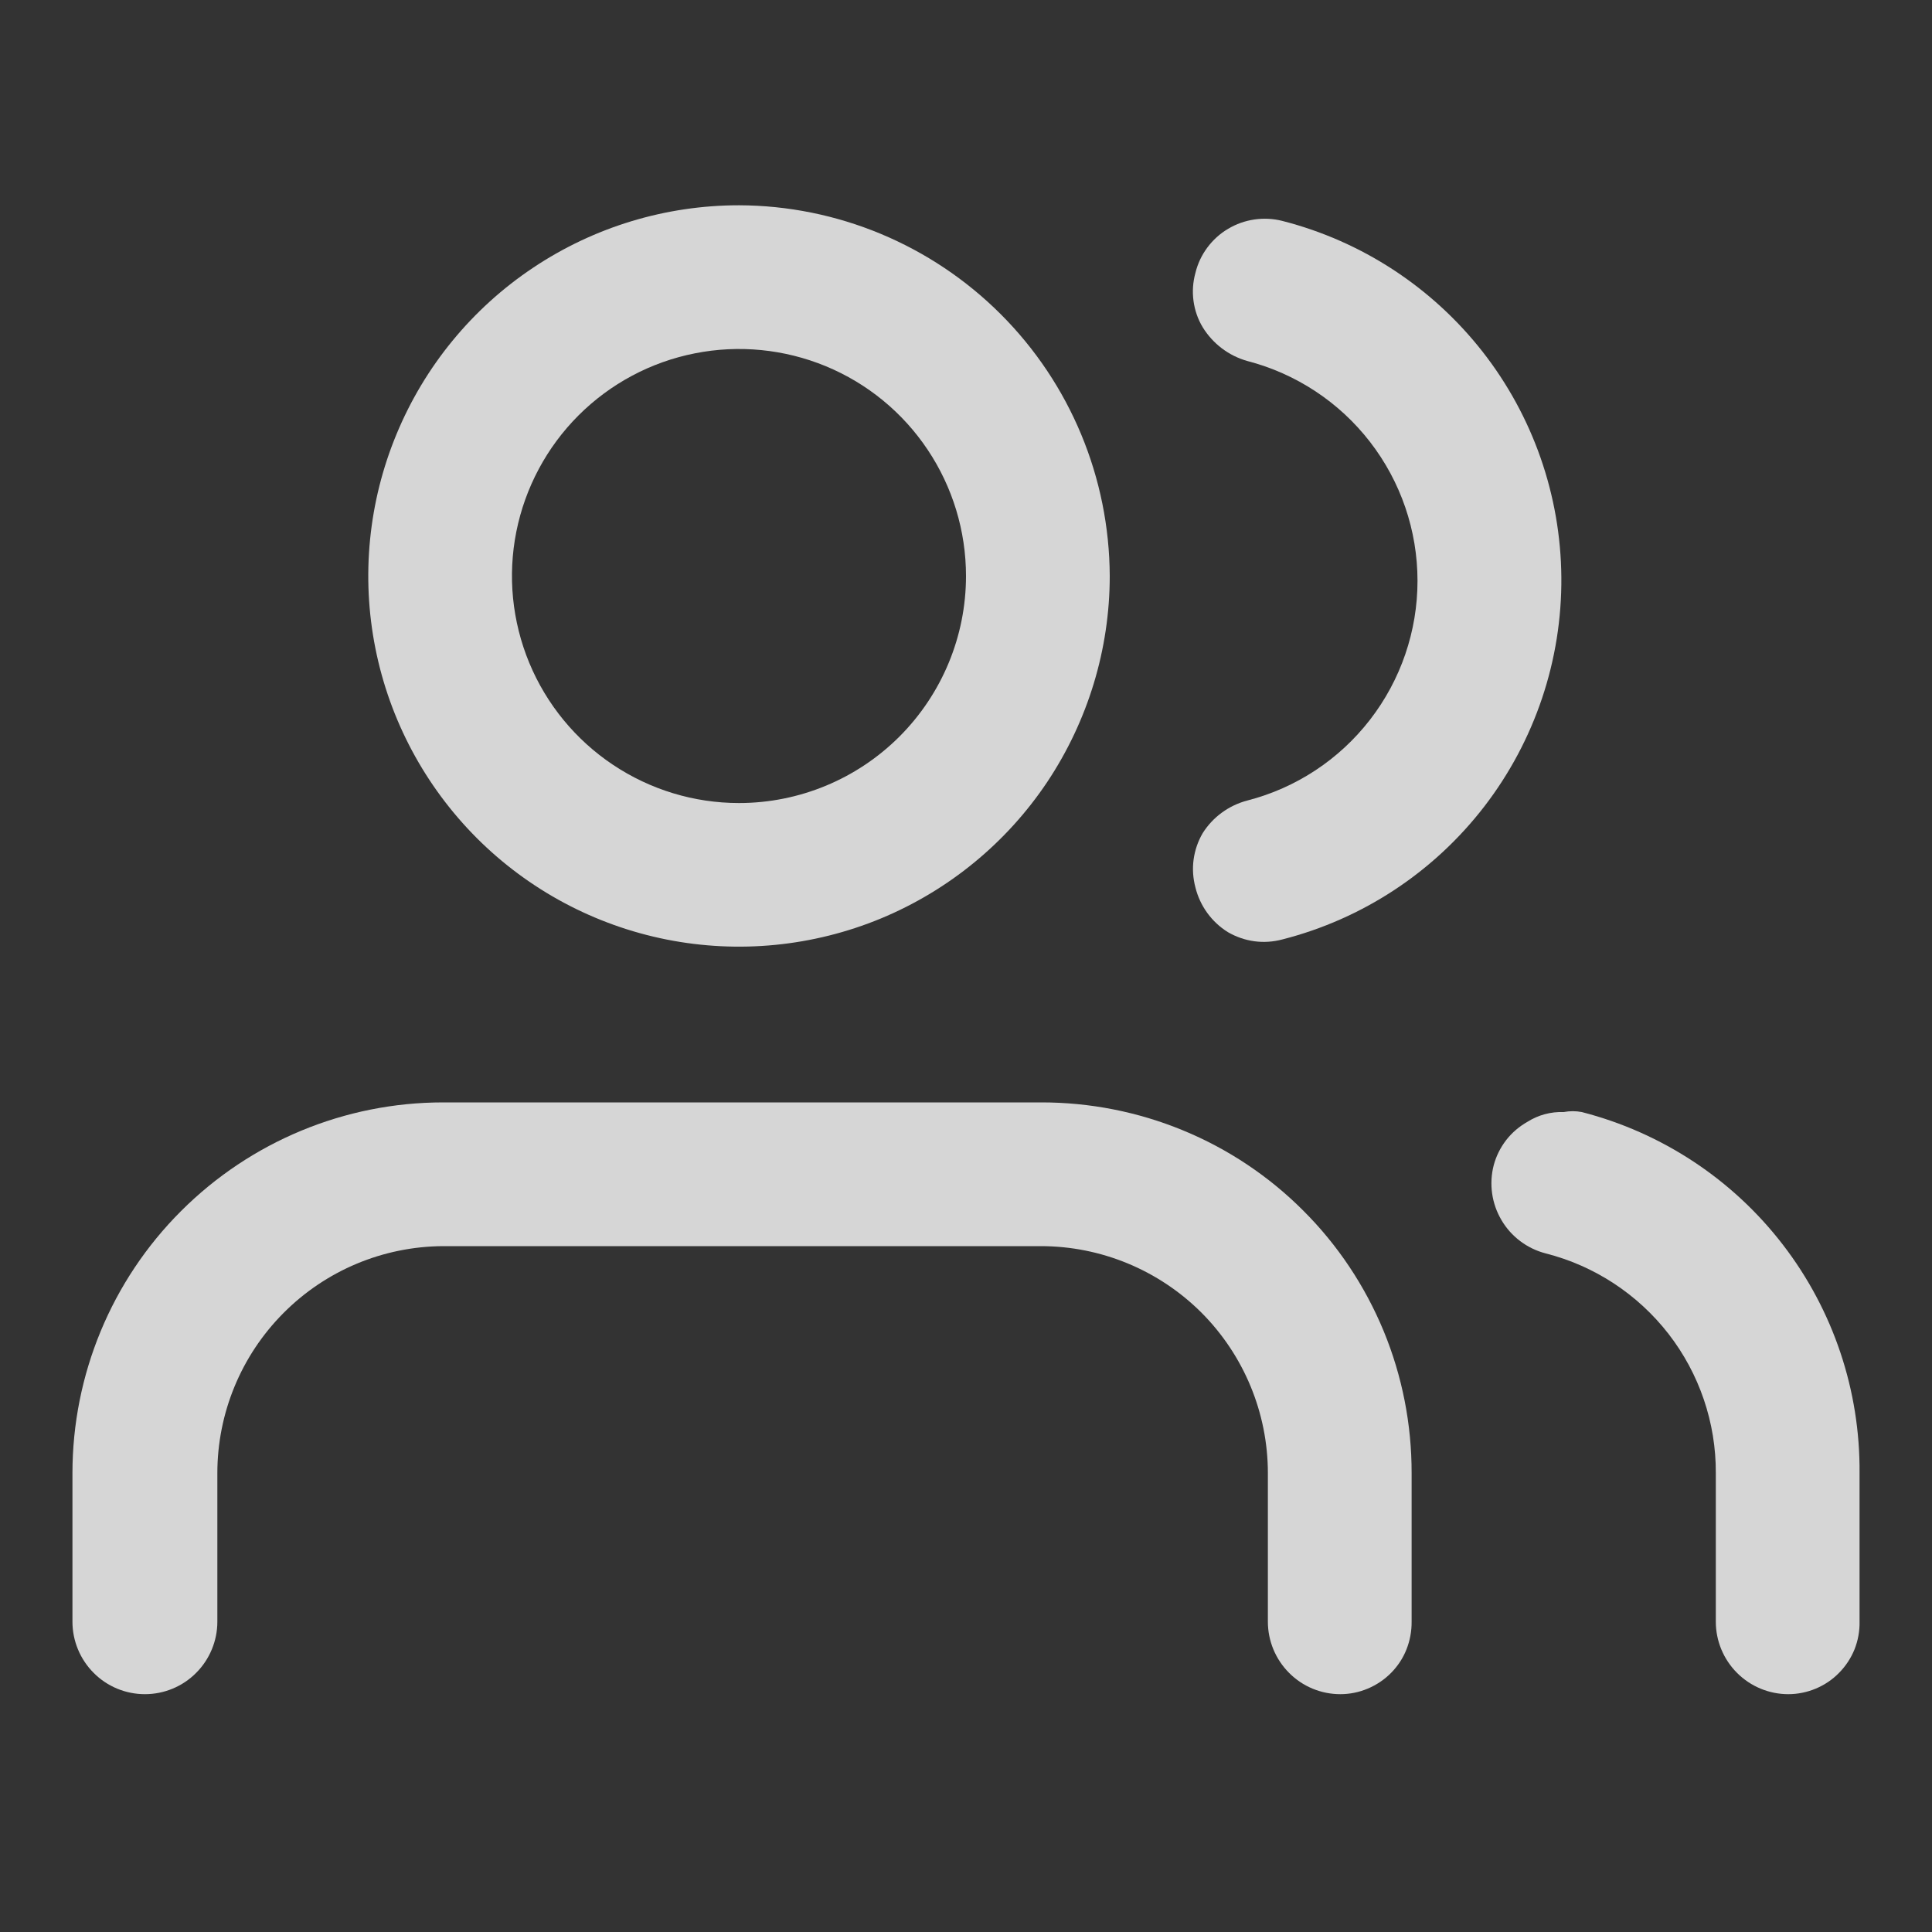 <svg width="20" height="20" viewBox="0 0 20 20" fill="none" xmlns="http://www.w3.org/2000/svg">
<rect x="0" y="0" width="20" height="20" fill="#333333" stroke="none"/>
<g opacity="0.8">
<path fill-rule="evenodd" clip-rule="evenodd" d="M14.613 15.25V16.788C14.614 16.885 14.596 16.983 14.56 17.074C14.524 17.165 14.47 17.247 14.401 17.317C14.332 17.387 14.25 17.442 14.16 17.48C14.07 17.518 13.973 17.538 13.875 17.538C13.676 17.538 13.485 17.459 13.345 17.318C13.204 17.177 13.125 16.986 13.125 16.788V15.25C13.125 14.627 12.877 14.029 12.437 13.588C11.996 13.148 11.398 12.9 10.775 12.9H4.587C3.966 12.903 3.372 13.152 2.934 13.593C2.496 14.033 2.25 14.629 2.25 15.25V16.788C2.25 16.986 2.171 17.177 2.03 17.318C1.89 17.459 1.699 17.538 1.5 17.538C1.301 17.538 1.11 17.459 0.97 17.318C0.829 17.177 0.75 16.986 0.75 16.788V15.25C0.75 14.232 1.154 13.256 1.874 12.537C2.594 11.817 3.57 11.412 4.587 11.412H10.775C11.279 11.411 11.779 11.509 12.245 11.701C12.712 11.893 13.136 12.176 13.492 12.533C13.849 12.889 14.131 13.313 14.324 13.78C14.516 14.246 14.614 14.746 14.613 15.25Z" fill="white"/>
<path fill-rule="evenodd" clip-rule="evenodd" d="M7.65 2.125C6.891 2.125 6.149 2.35 5.518 2.772C4.887 3.193 4.395 3.793 4.105 4.494C3.814 5.195 3.738 5.967 3.886 6.711C4.034 7.456 4.4 8.139 4.936 8.676C5.473 9.213 6.157 9.578 6.901 9.726C7.646 9.874 8.417 9.798 9.119 9.508C9.82 9.217 10.419 8.726 10.841 8.095C11.262 7.463 11.488 6.721 11.488 5.963C11.484 4.946 11.079 3.972 10.36 3.253C9.641 2.534 8.667 2.128 7.65 2.125ZM7.65 8.313C7.185 8.313 6.731 8.175 6.344 7.916C5.958 7.658 5.657 7.291 5.479 6.862C5.301 6.432 5.254 5.96 5.345 5.504C5.436 5.048 5.66 4.629 5.988 4.301C6.317 3.972 6.736 3.748 7.192 3.658C7.647 3.567 8.12 3.614 8.549 3.791C8.979 3.969 9.346 4.27 9.604 4.657C9.862 5.043 10 5.498 10 5.963C10 6.586 9.752 7.183 9.312 7.624C8.871 8.065 8.273 8.313 7.65 8.313Z" fill="white"/>
<path fill-rule="evenodd" clip-rule="evenodd" d="M19.25 15.25V16.788C19.252 16.885 19.234 16.983 19.198 17.074C19.161 17.165 19.107 17.247 19.038 17.317C18.97 17.387 18.888 17.442 18.798 17.48C18.707 17.518 18.61 17.538 18.512 17.538C18.314 17.538 18.123 17.459 17.982 17.318C17.841 17.177 17.762 16.986 17.762 16.788V15.25C17.765 14.729 17.592 14.221 17.273 13.809C16.953 13.397 16.505 13.103 16 12.975C15.808 12.925 15.643 12.801 15.543 12.63C15.442 12.459 15.413 12.255 15.463 12.062C15.488 11.968 15.532 11.88 15.592 11.802C15.652 11.725 15.727 11.661 15.812 11.613C15.924 11.542 16.055 11.507 16.187 11.512C16.249 11.5 16.313 11.5 16.375 11.512C17.203 11.725 17.936 12.208 18.457 12.886C18.978 13.563 19.257 14.395 19.25 15.25Z" fill="white"/>
<path fill-rule="evenodd" clip-rule="evenodd" d="M16.163 5.975C16.17 6.833 15.889 7.668 15.366 8.348C14.842 9.028 14.106 9.513 13.275 9.725C13.181 9.75 13.083 9.757 12.986 9.744C12.89 9.731 12.797 9.699 12.712 9.65C12.544 9.546 12.423 9.38 12.375 9.187C12.35 9.093 12.343 8.995 12.356 8.899C12.369 8.802 12.401 8.709 12.45 8.625C12.555 8.458 12.721 8.337 12.912 8.287C13.417 8.157 13.863 7.863 14.182 7.451C14.501 7.039 14.674 6.533 14.674 6.013C14.674 5.492 14.501 4.986 14.182 4.574C13.863 4.162 13.417 3.868 12.912 3.737C12.72 3.683 12.555 3.558 12.45 3.387C12.4 3.304 12.368 3.211 12.355 3.114C12.342 3.017 12.349 2.919 12.375 2.825C12.398 2.73 12.44 2.641 12.498 2.563C12.556 2.485 12.629 2.418 12.713 2.369C12.796 2.319 12.889 2.286 12.986 2.272C13.082 2.258 13.181 2.263 13.275 2.287C14.096 2.497 14.824 2.973 15.347 3.64C15.869 4.307 16.156 5.128 16.163 5.975Z" fill="white"/>
</g>
</svg>
